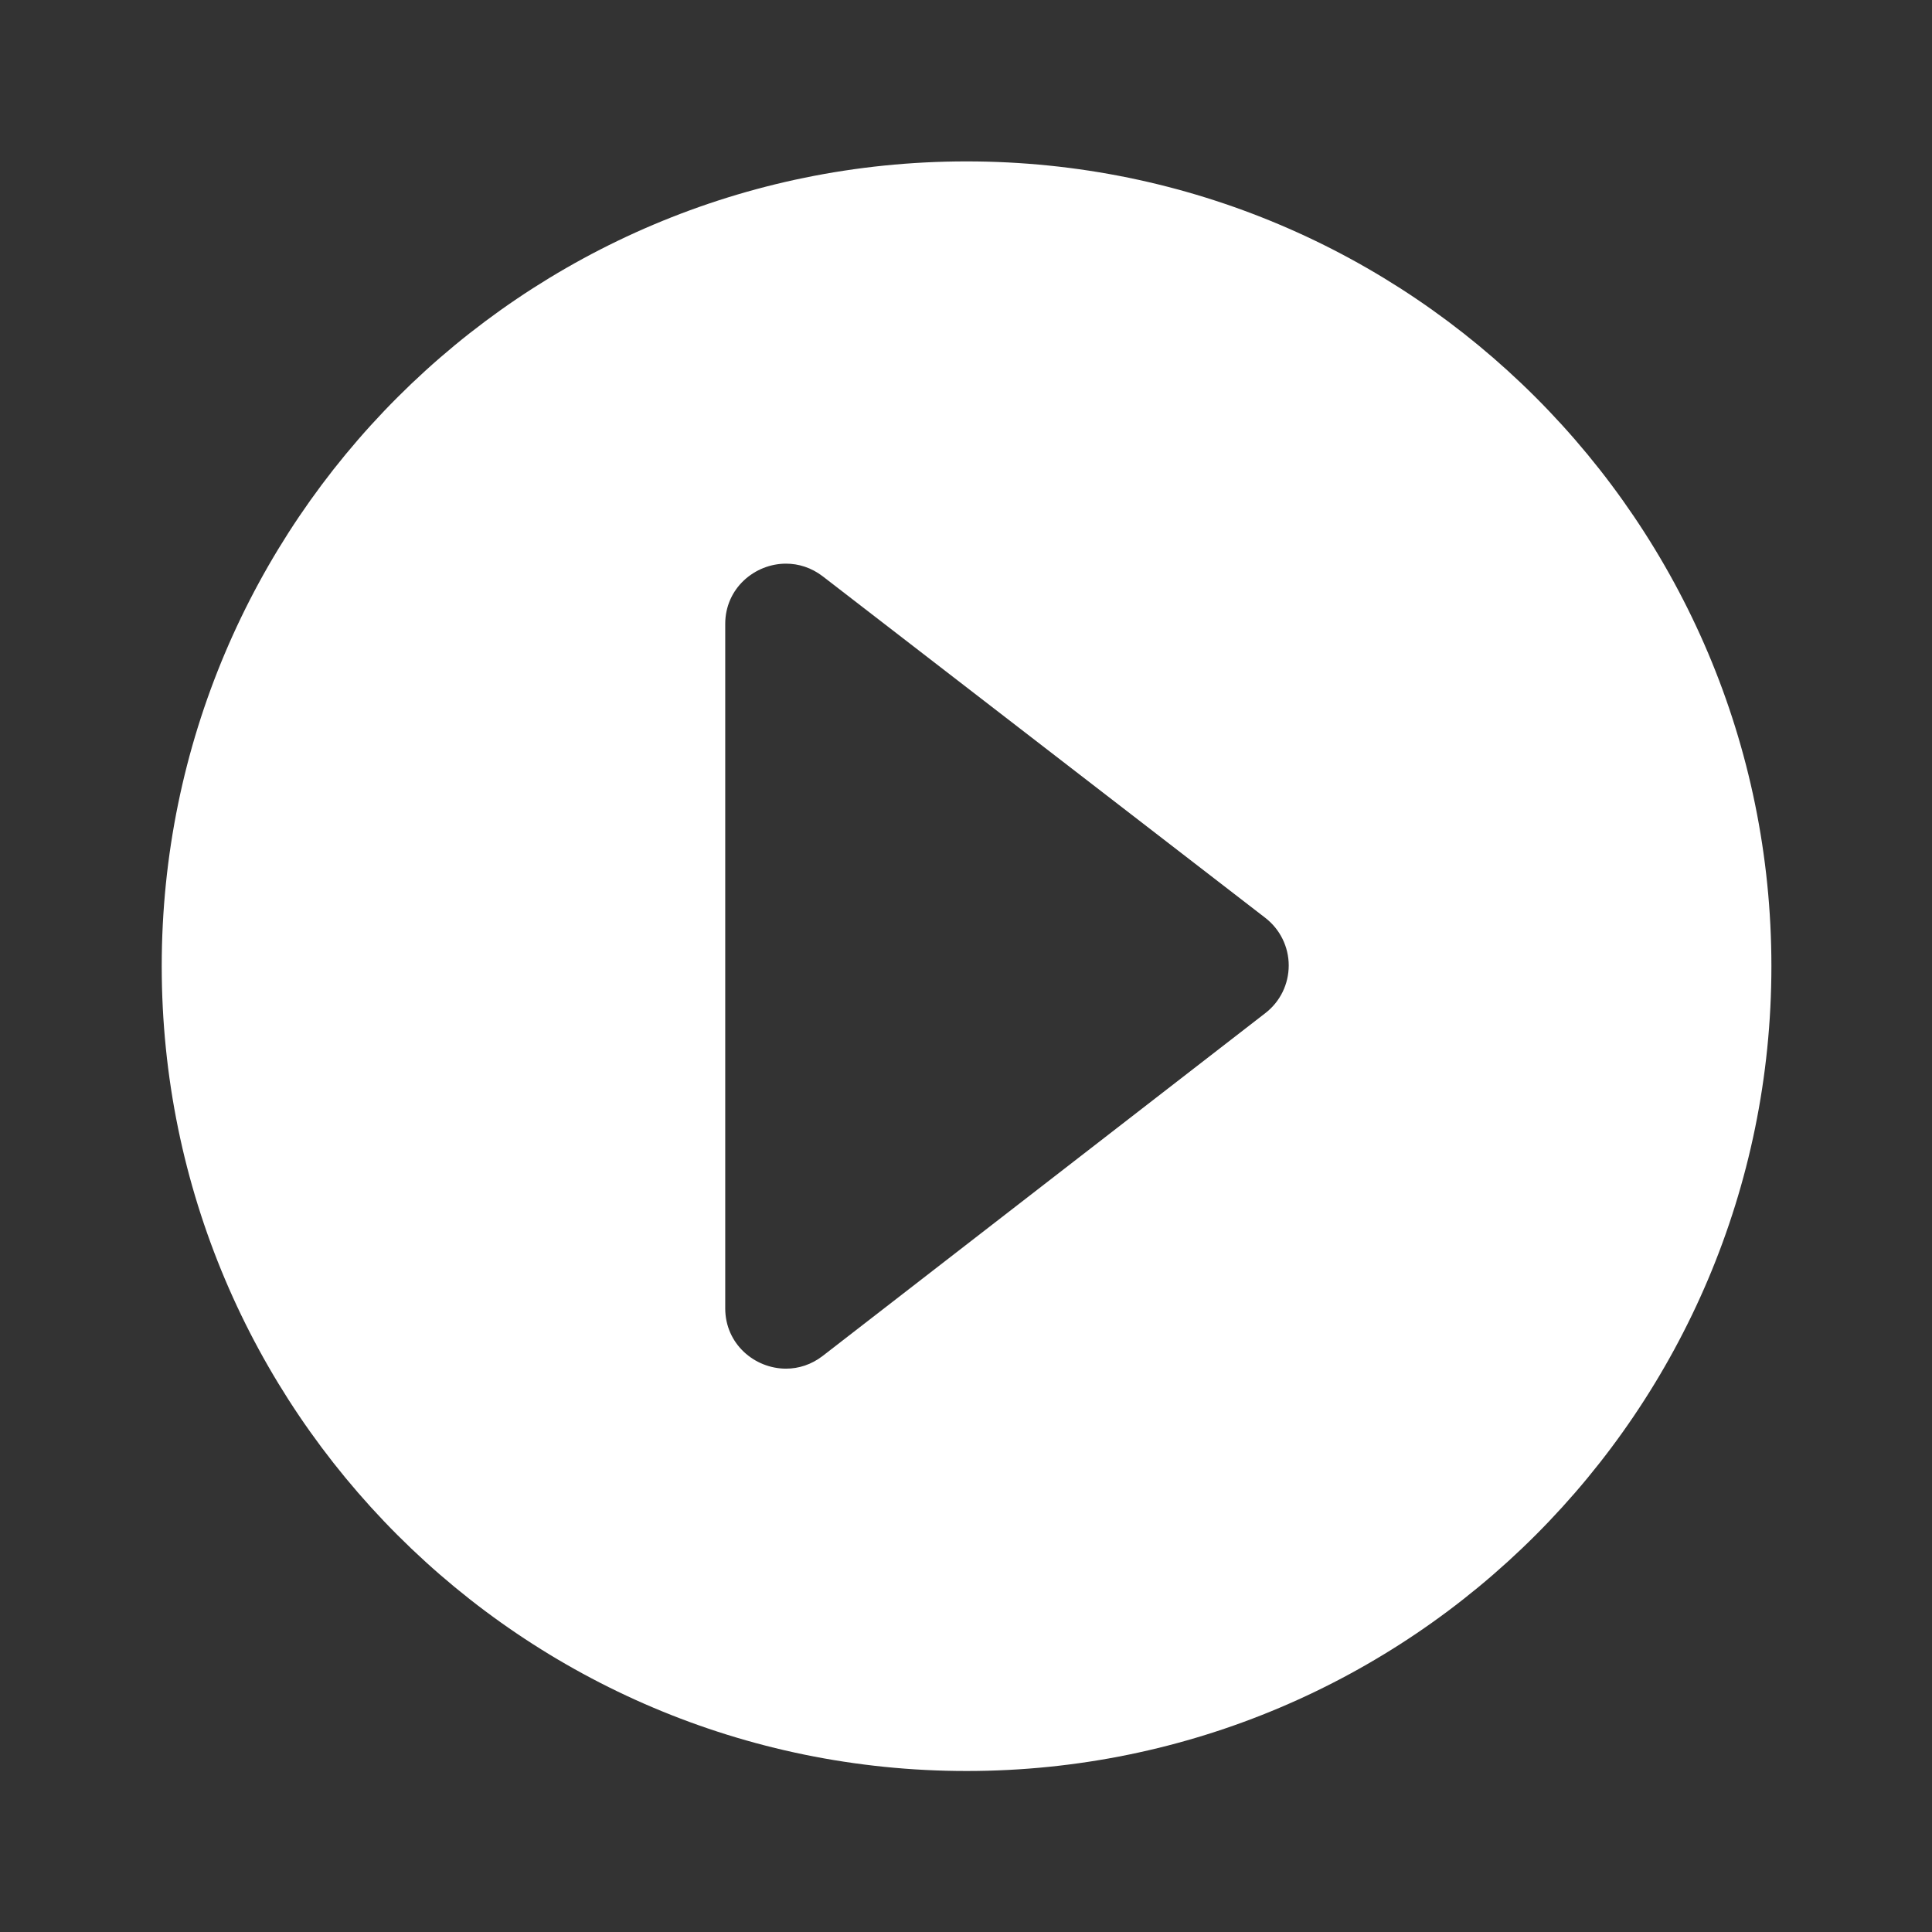 <svg clip-rule="evenodd" fill="#ffffff" fill-rule="evenodd" stroke-linejoin="round" stroke-miterlimit="2" viewBox="0 0 24 24" xmlns="http://www.w3.org/2000/svg"><rect x="0" y="0" width="24" height="24" fill="#333333" stroke="none"/><path d="m2.009 12.002c0-5.517 4.48-9.997 9.998-9.997s9.998 4.48 9.998 9.997c0 5.518-4.48 9.998-9.998 9.998s-9.998-4.48-9.998-9.998zm8.211-4.843c-.141-.108-.3-.157-.456-.157-.389 0-.755.306-.755.749v8.501c0 .445.367.75.755.75.157 0 .316-.05.457-.159 1.554-1.203 4.199-3.252 5.498-4.258.184-.142.29-.36.29-.592 0-.23-.107-.449-.291-.591z" fill-rule="nonzero"/></svg>